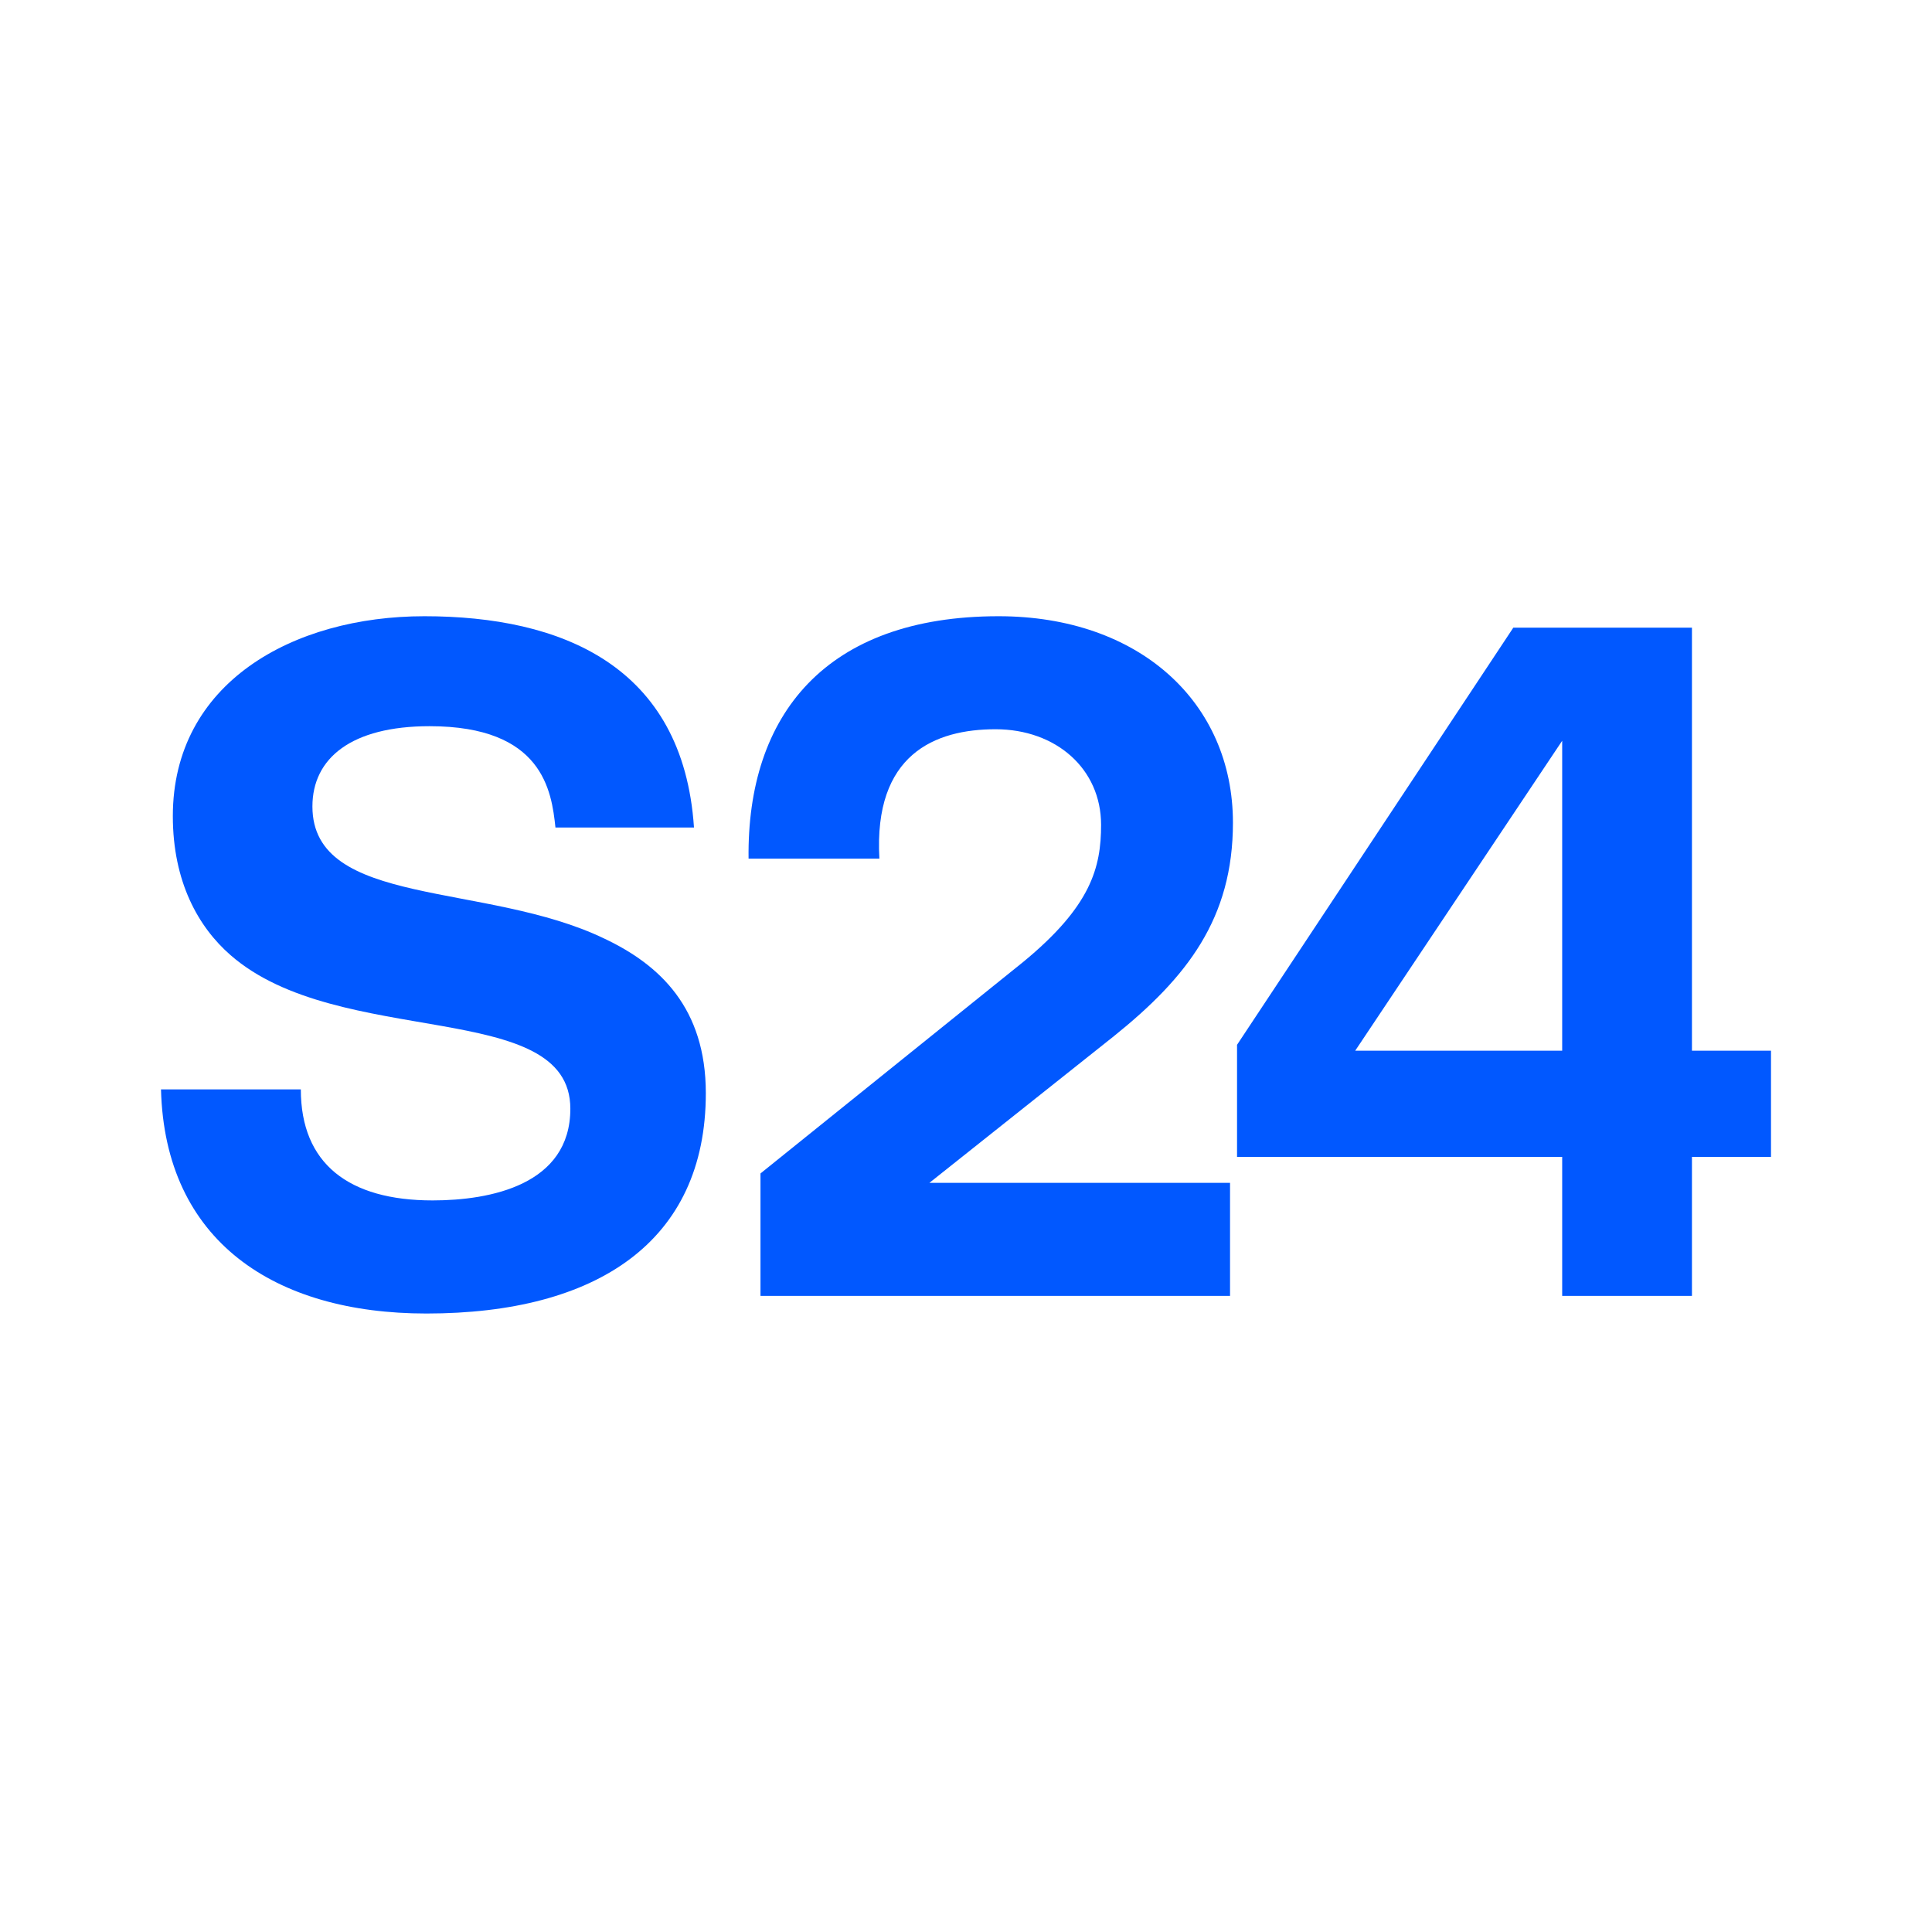 <svg xmlns="http://www.w3.org/2000/svg" width="24" height="24" viewBox="0 0 24 24" fill="none"><rect width="24" height="24" fill="none"/>
<path d="M8.768 13.58C8.768 12.523 8.198 11.986 7.508 11.66C6.039 10.951 3.881 11.277 3.881 10.018C3.881 9.417 4.367 9.021 5.336 9.021C6.743 9.021 6.852 9.825 6.9 10.28H8.621C8.486 8.265 6.97 7.655 5.272 7.655C3.638 7.655 2.147 8.483 2.147 10.138C2.147 10.954 2.464 11.517 2.864 11.865C4.21 13.042 7.085 12.394 7.085 13.773C7.085 14.719 6.091 14.912 5.374 14.912C4.332 14.912 3.737 14.456 3.737 13.533H2C2.048 15.415 3.407 16.317 5.297 16.317C7.408 16.317 8.768 15.428 8.768 13.58Z" fill="#0158FF"/>
<path d="M21.018 13.052V7.797H18.799L15.367 12.979V14.371H19.406V16.098H21.018V14.371H22V13.052H21.018ZM19.406 13.052H16.835L19.406 9.202V13.052Z" fill="#0158FF"/>
<path d="M12.405 7.655C10.259 7.655 9.277 8.879 9.299 10.666H10.924C10.851 9.369 11.615 9.059 12.367 9.059C13.118 9.059 13.678 9.55 13.678 10.246C13.678 10.774 13.556 11.255 12.709 11.951L9.447 14.577V16.098H15.28V14.694H11.545L13.838 12.871C14.746 12.141 15.316 11.41 15.316 10.22C15.316 8.724 14.151 7.655 12.405 7.655Z" fill="#0158FF"/>
</svg>
